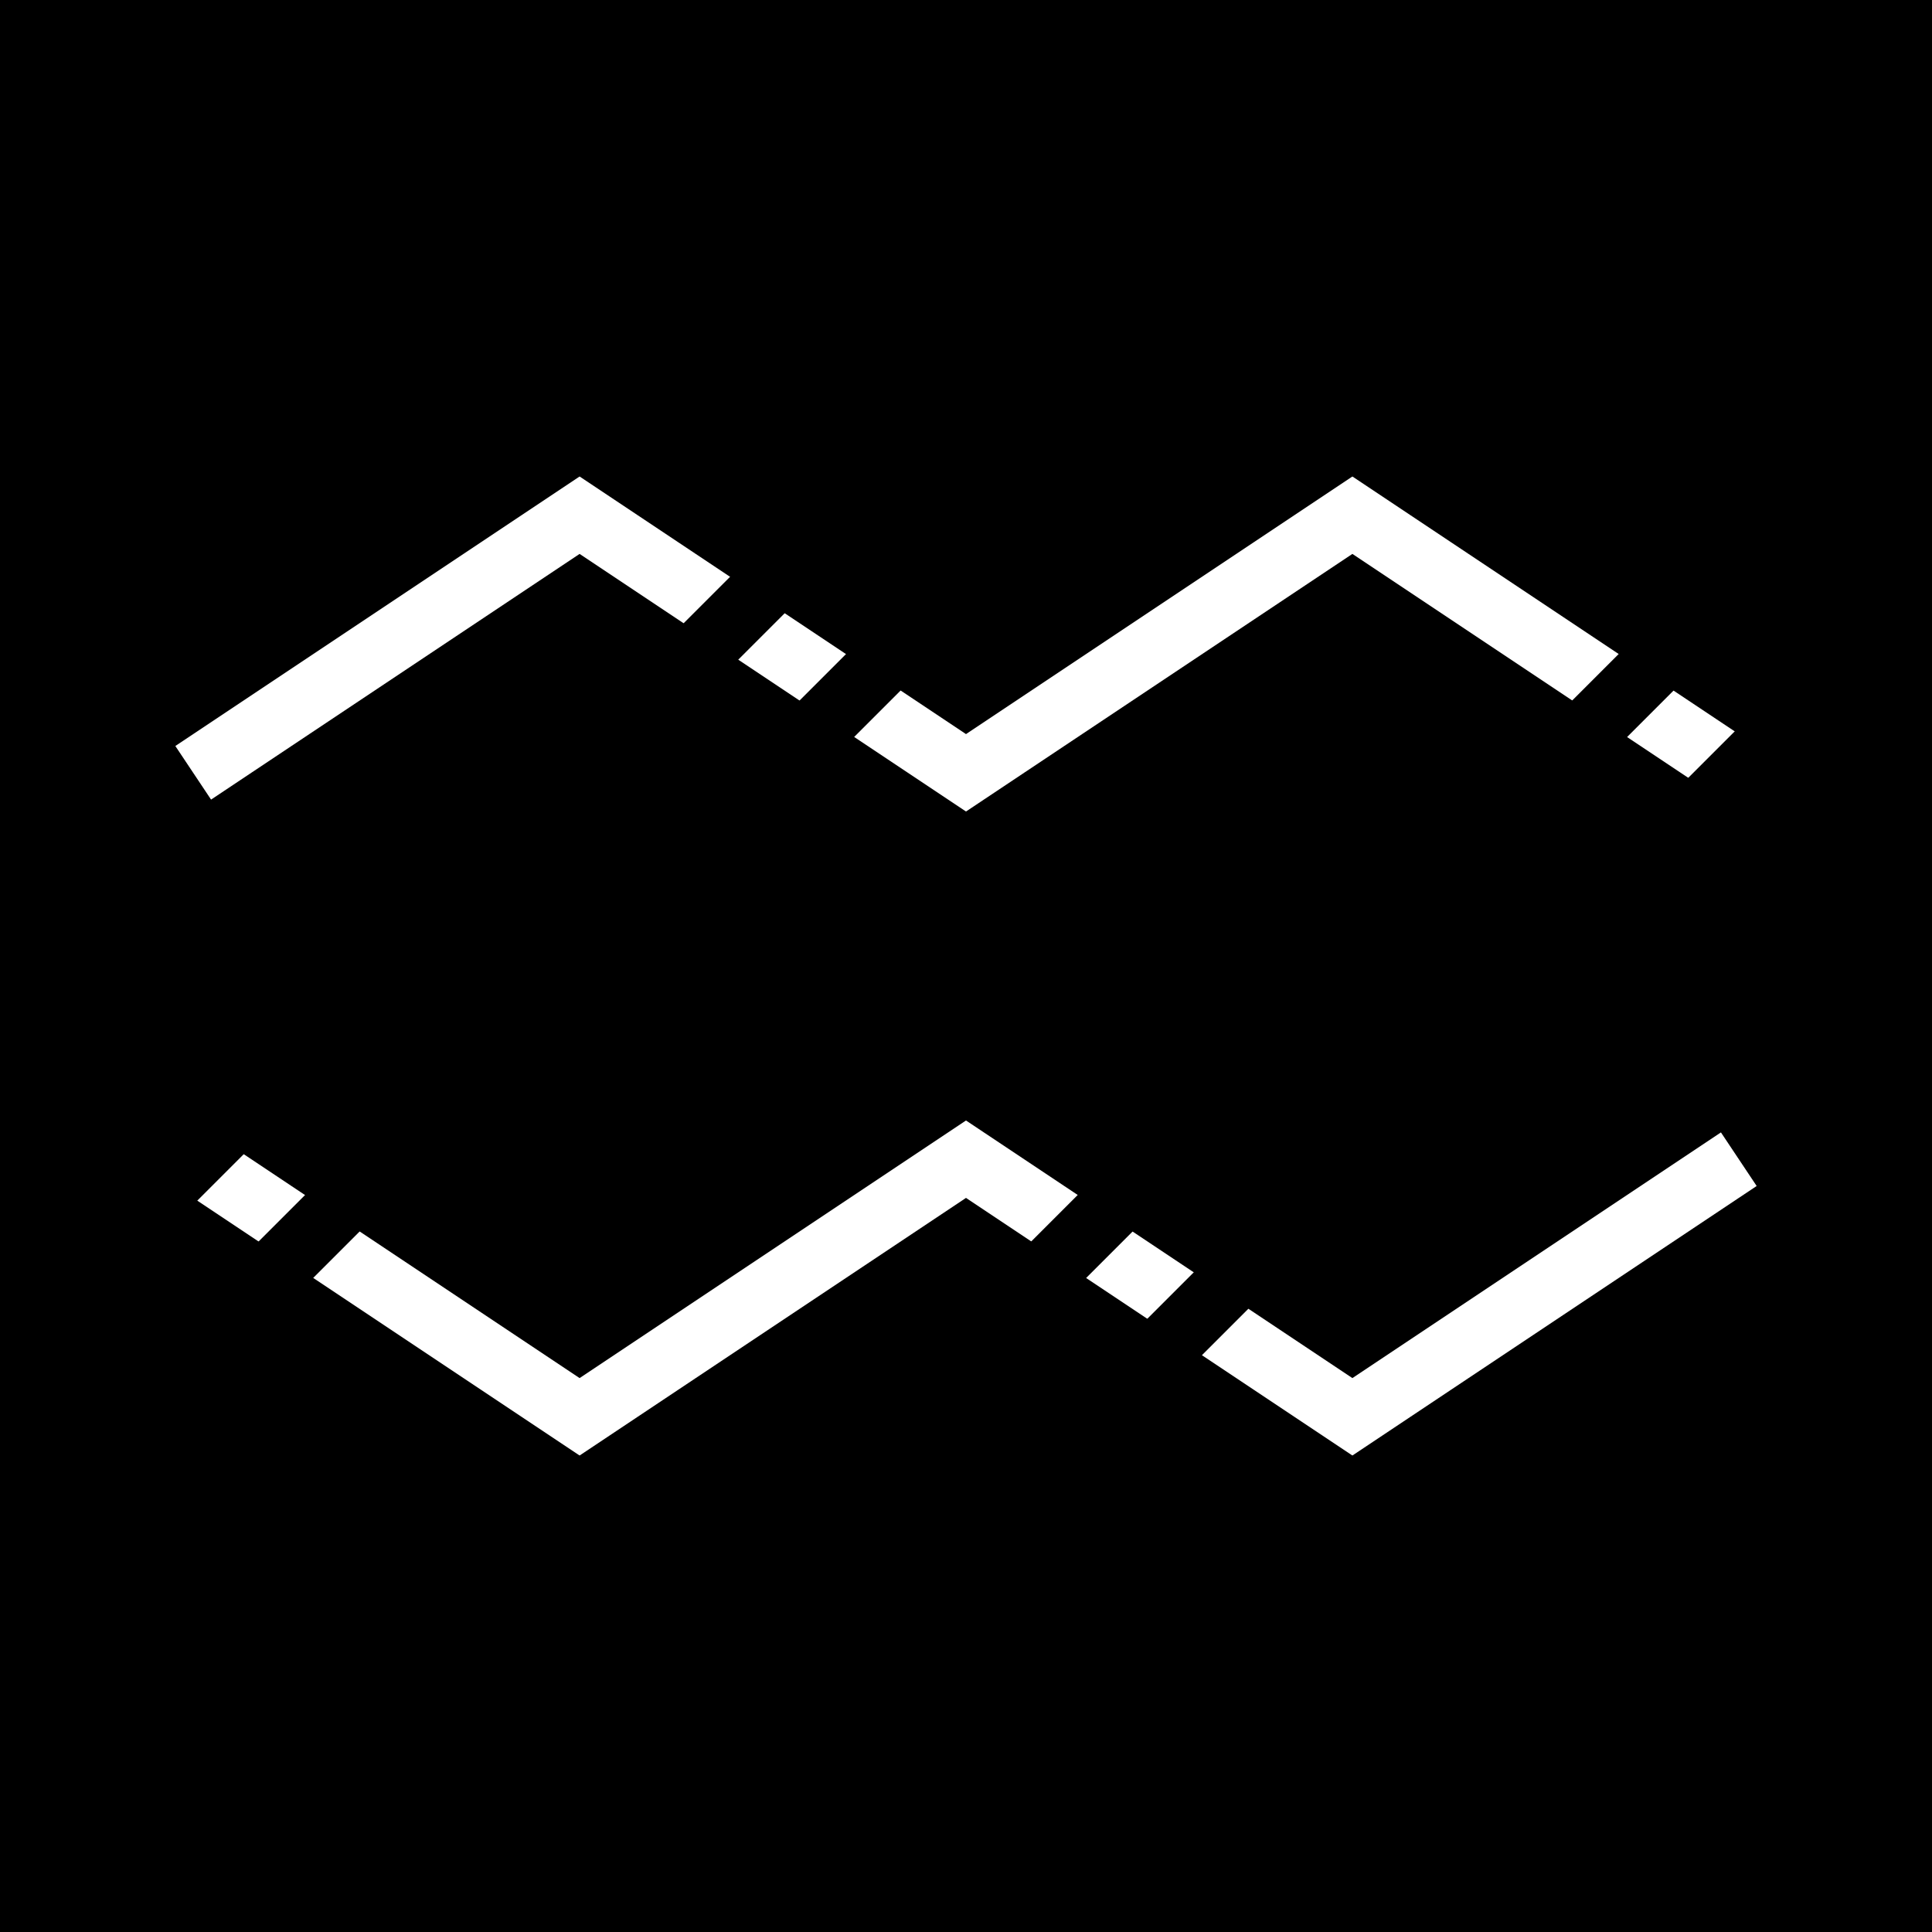 <svg width="30" height="30" version="1.1" xmlns="http://www.w3.org/2000/svg">
  <rect x="0" y="0" width="30" height="30" fill="black" />
  <path d="M3,12 L9,8 L15,12 L21,8 L27,12" stroke="white" stroke-width="1" fill="transparent"/>
  <path d="M3,18 L9,22 L15,18 L21,22 L27,18" stroke="white" stroke-width="1" fill="transparent"/>
  <path d="M-3,24 L15,6" stroke="black" stroke-width="1" fill="transparent"/>
  <path d="M0,24 L18,6" stroke="black" stroke-width="1" fill="transparent"/>
  <path d="M12,24 L30,6" stroke="black" stroke-width="1" fill="transparent"/>
  <path d="M12,24 L30,6" stroke="black" stroke-width="1" fill="transparent"/>
  <path d="M15,24 L33,6" stroke="black" stroke-width="1" fill="transparent"/>
</svg>